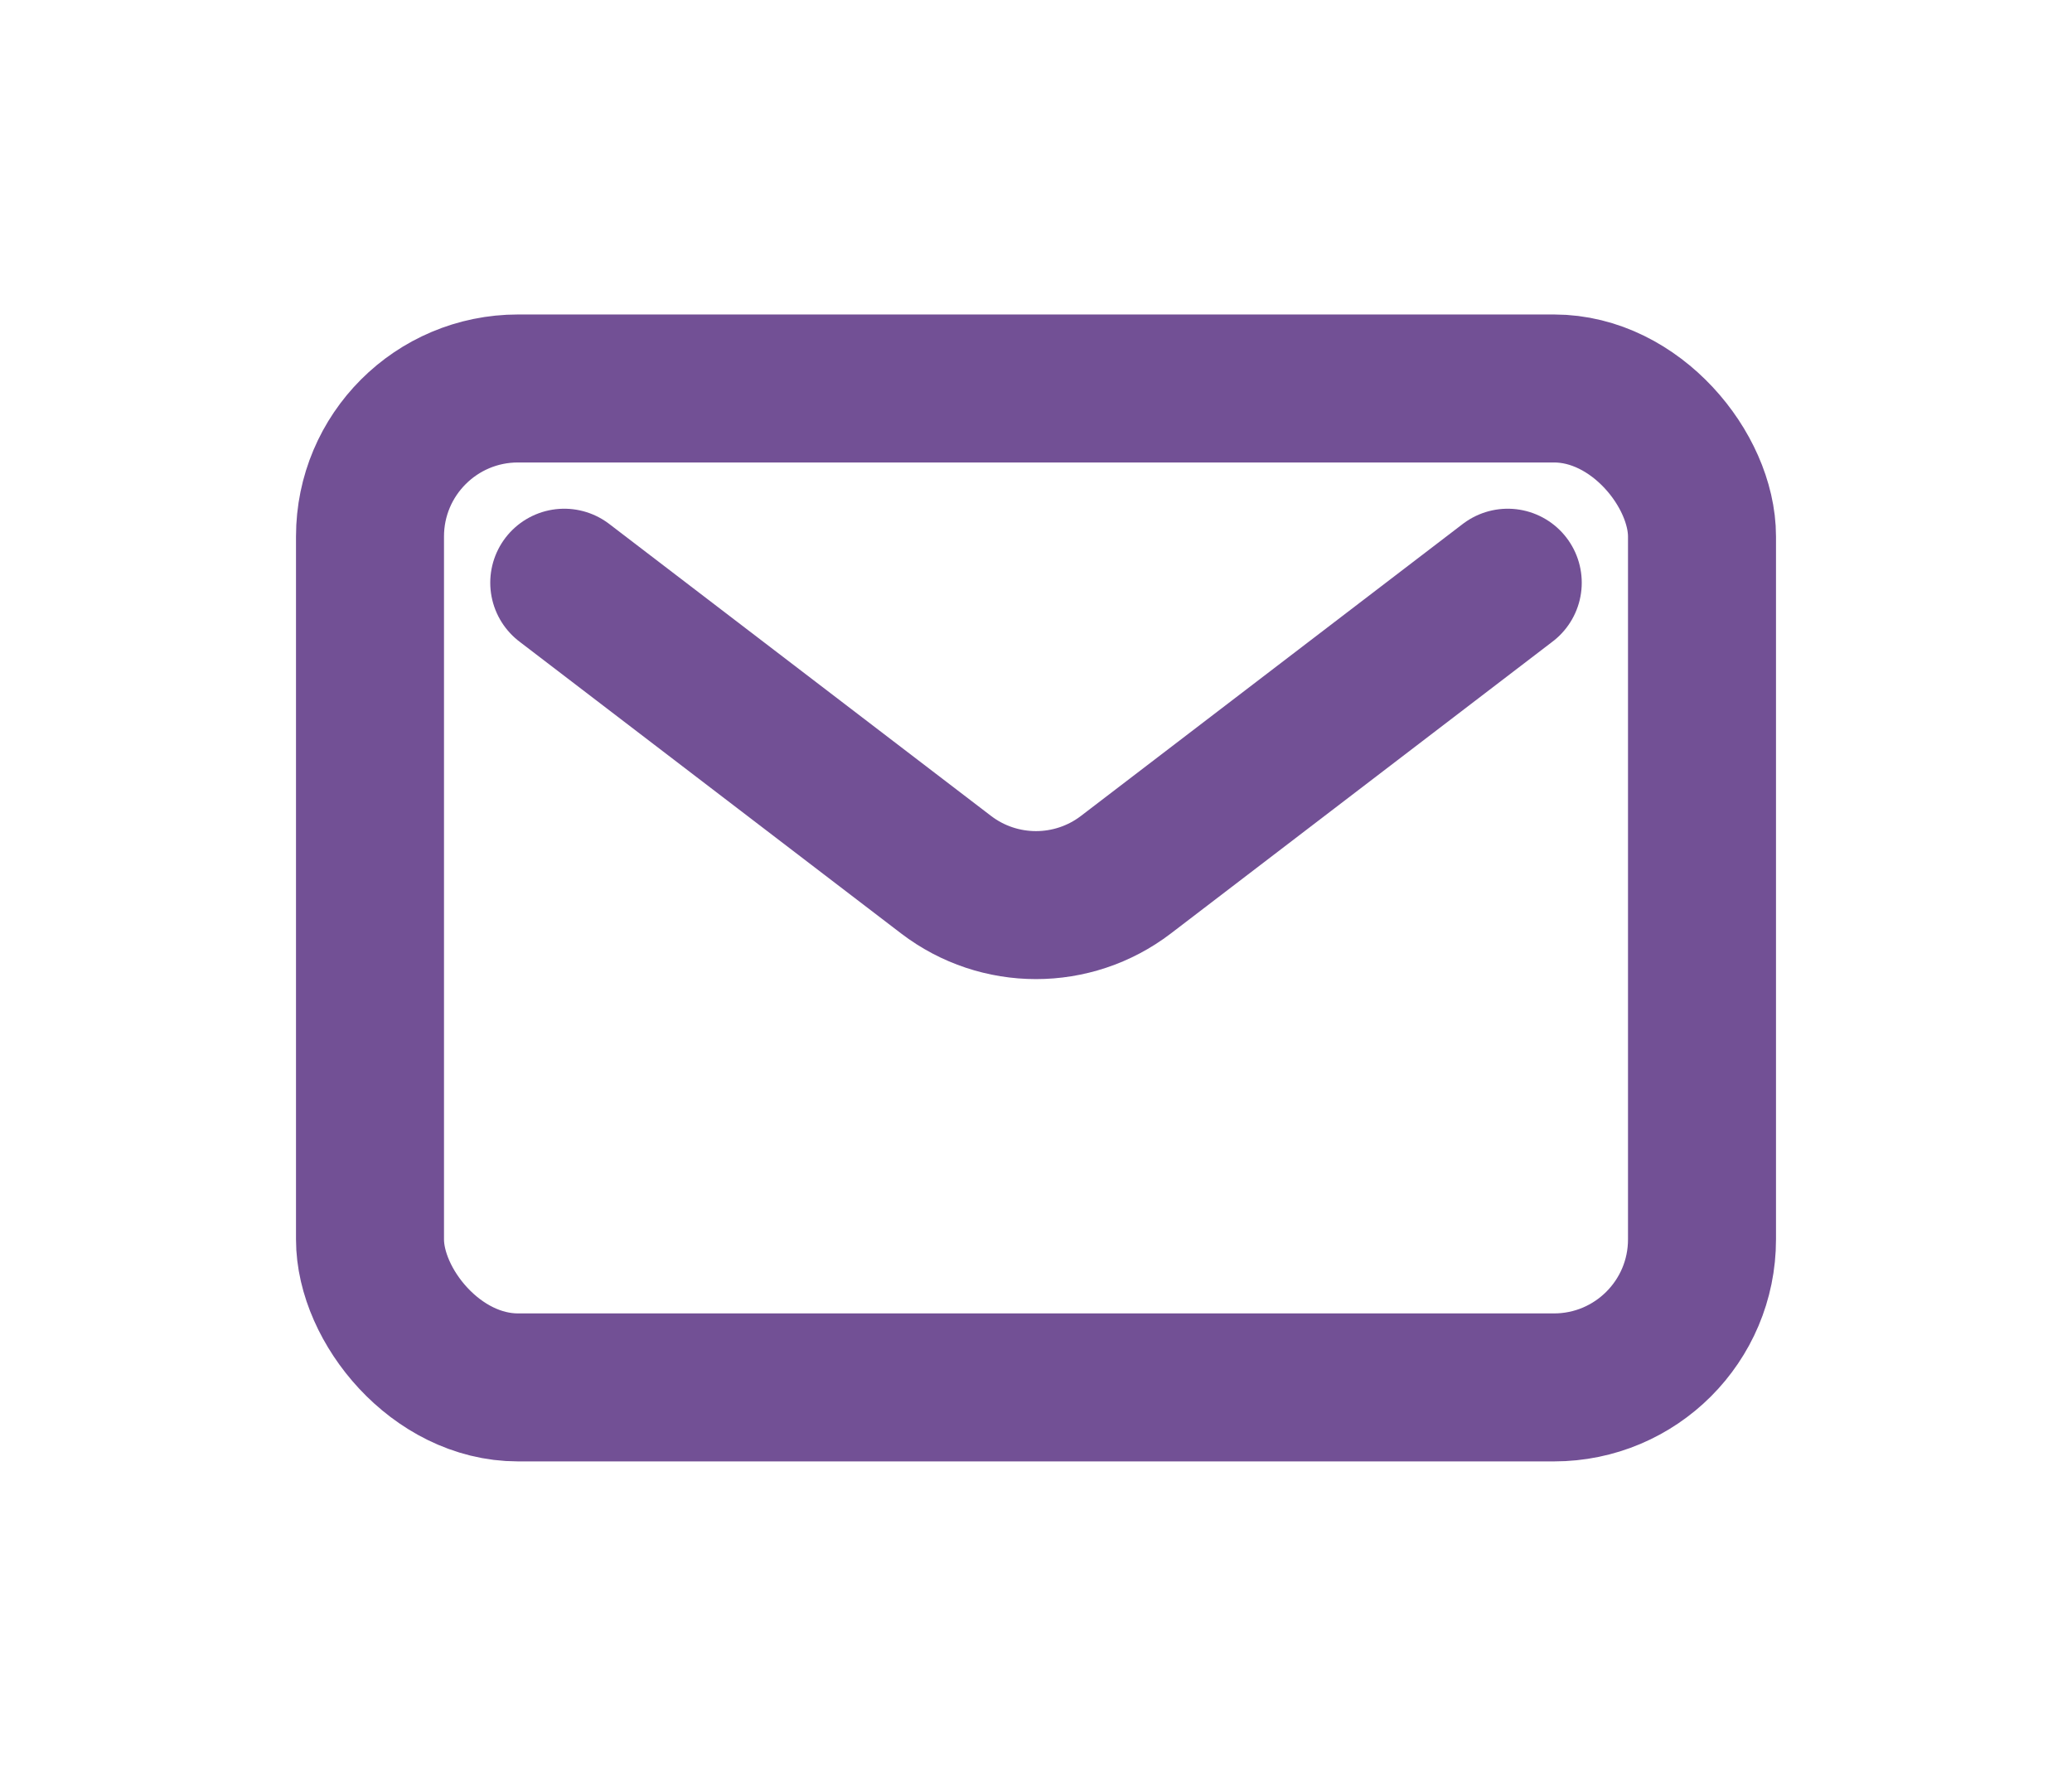 <svg width="28" height="24" viewBox="0 0 28 24" fill="none" xmlns="http://www.w3.org/2000/svg">
<g filter="url(#filter0_d_343_1541)">
<rect x="5" y="1.25" width="18" height="13.5" rx="2" stroke="#725095" stroke-width="2" stroke-linecap="round" stroke-linejoin="round"/>
<path d="M7.625 3.875L12.785 7.821C13.502 8.369 14.498 8.369 15.215 7.821L20.375 3.875" stroke="#725095" stroke-width="2" stroke-linecap="round" stroke-linejoin="round"/>
</g>
<defs>
<filter id="filter0_d_343_1541" x="0" y="0.25" width="28" height="23.5" filterUnits="userSpaceOnUse" color-interpolation-filters="sRGB">
<feFlood flood-opacity="0" result="BackgroundImageFix"/>
<feColorMatrix in="SourceAlpha" type="matrix" values="0 0 0 0 0 0 0 0 0 0 0 0 0 0 0 0 0 0 127 0" result="hardAlpha"/>
<feOffset dy="4"/>
<feGaussianBlur stdDeviation="2"/>
<feComposite in2="hardAlpha" operator="out"/>
<feColorMatrix type="matrix" values="0 0 0 0 0 0 0 0 0 0 0 0 0 0 0 0 0 0 0.25 0"/>
<feBlend mode="normal" in2="BackgroundImageFix" result="effect1_dropShadow_343_1541"/>
<feBlend mode="normal" in="SourceGraphic" in2="effect1_dropShadow_343_1541" result="shape"/>
</filter>
</defs>
</svg>

